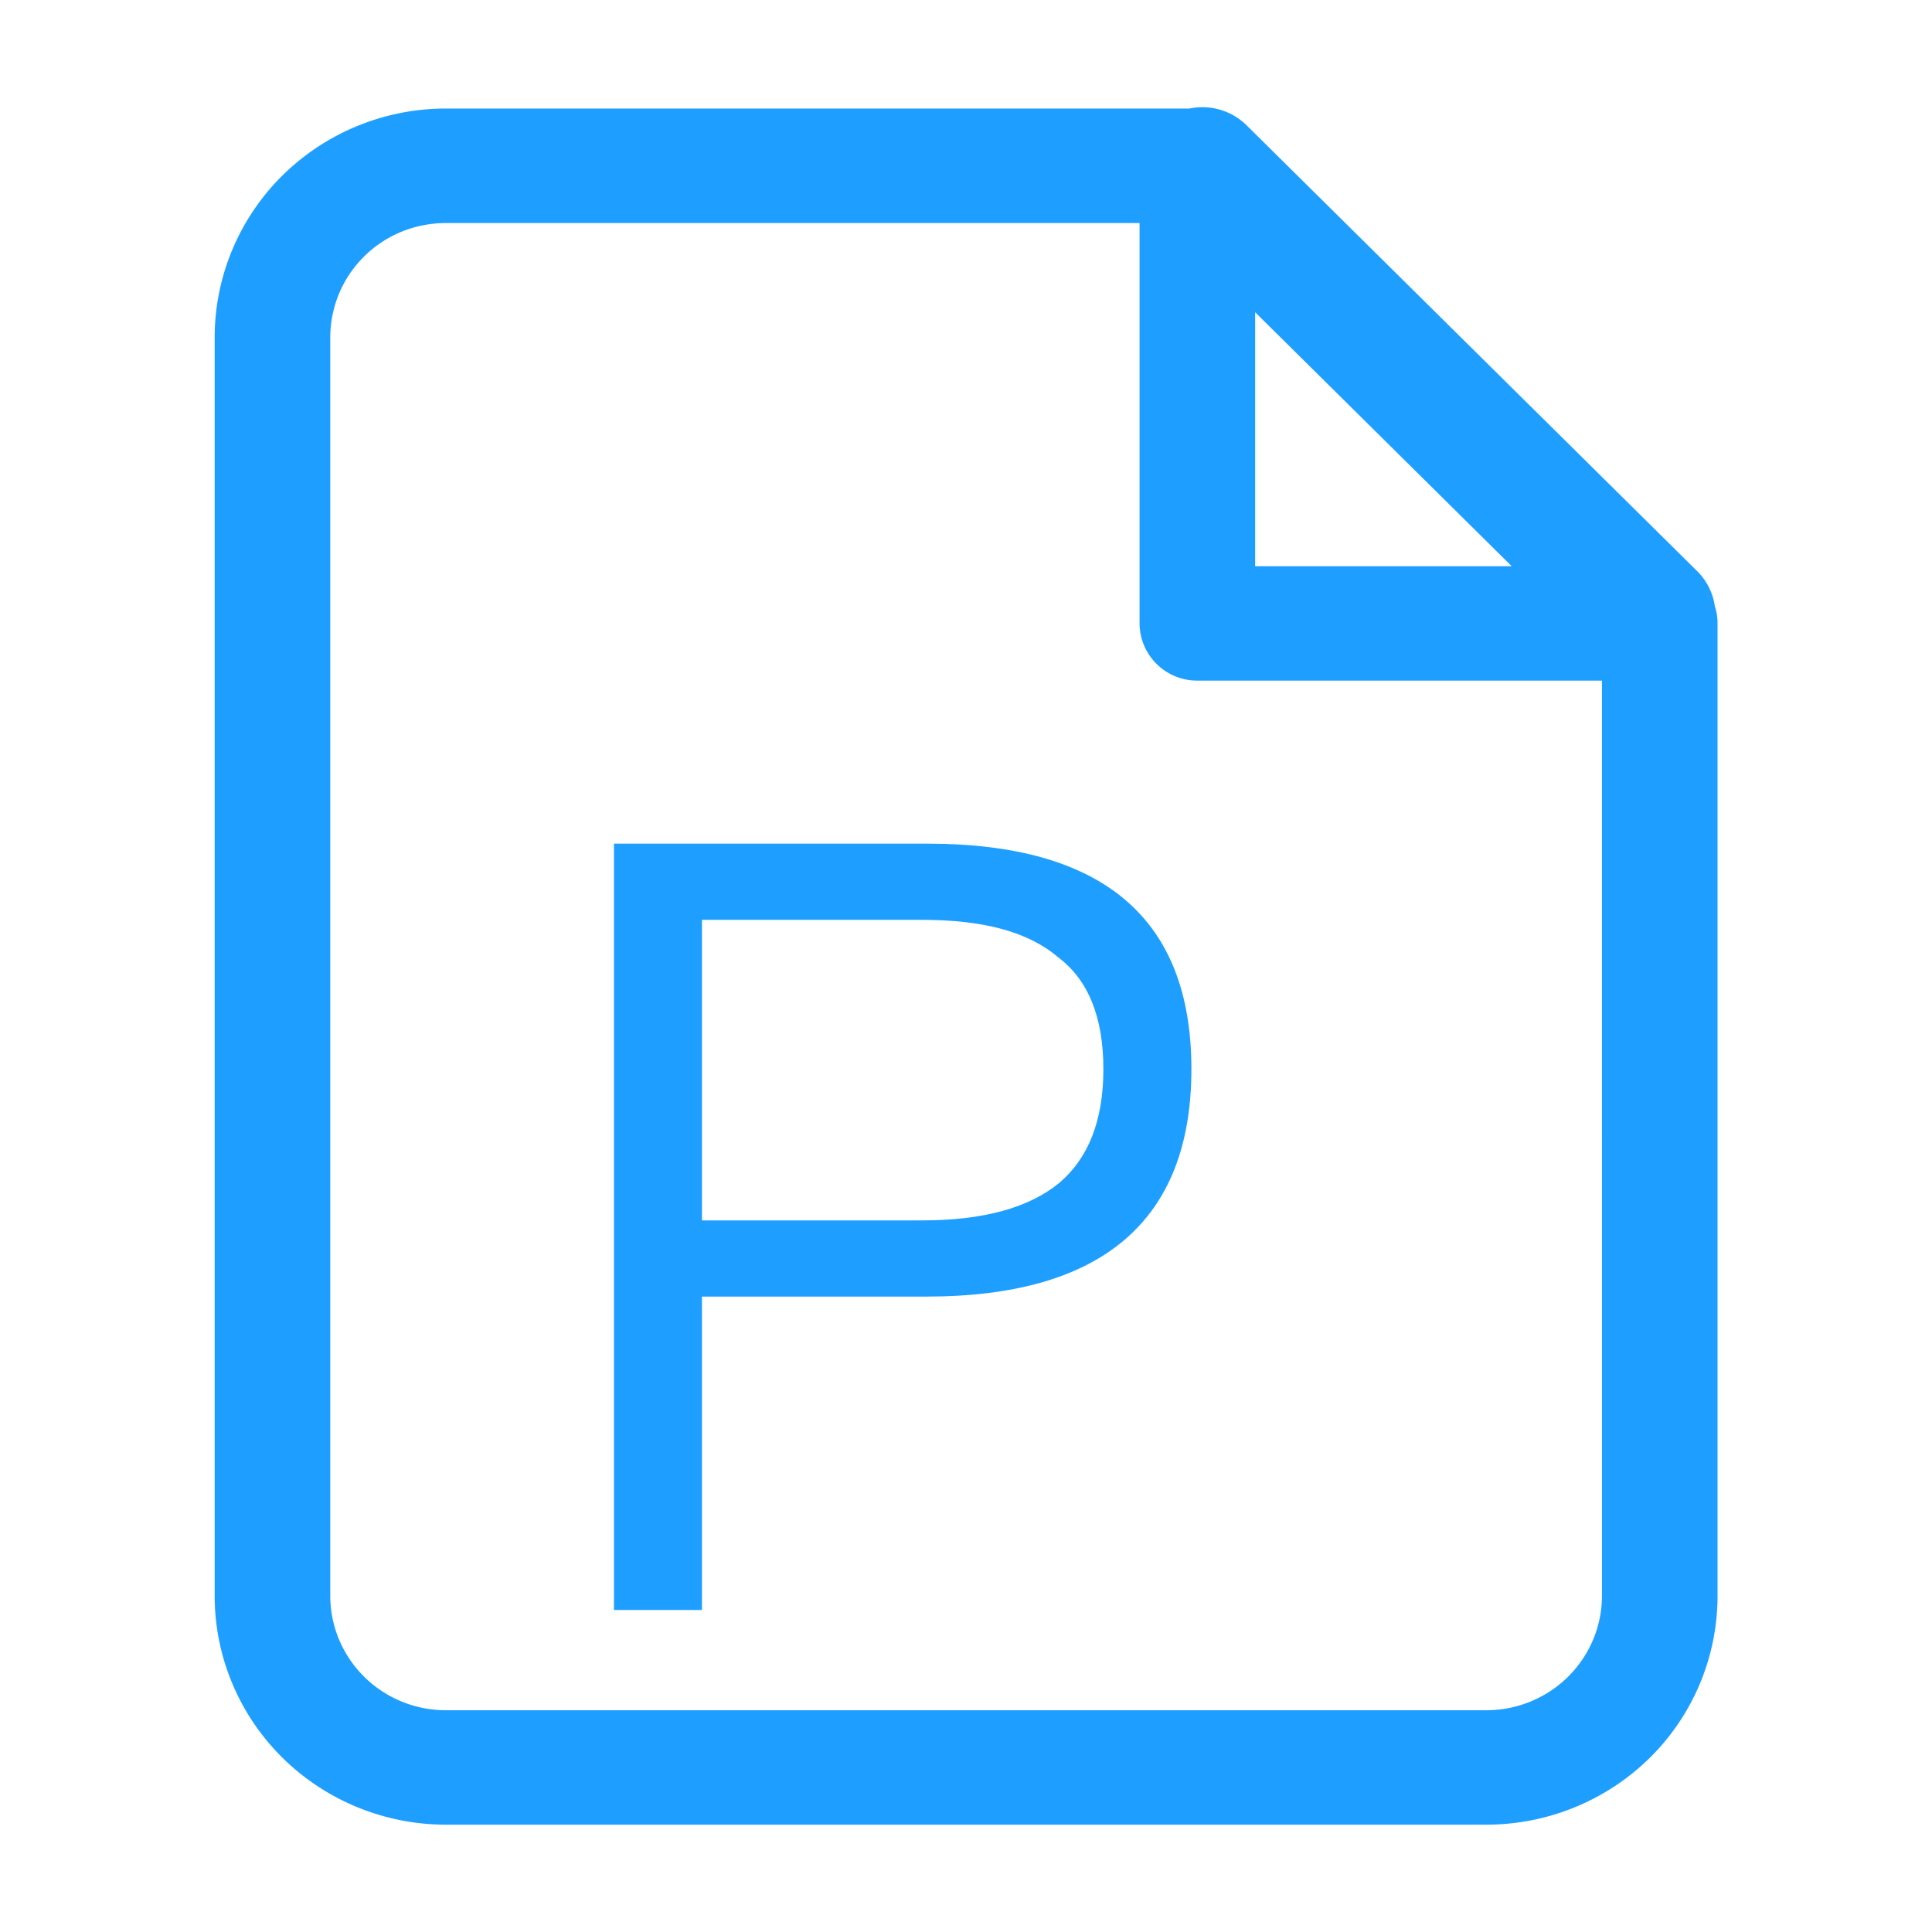 <?xml version="1.0" standalone="no"?><!DOCTYPE svg PUBLIC "-//W3C//DTD SVG 1.1//EN" "http://www.w3.org/Graphics/SVG/1.1/DTD/svg11.dtd"><svg t="1702345059950" class="icon" viewBox="0 0 1024 1024" version="1.1" xmlns="http://www.w3.org/2000/svg" p-id="4305" width="26" height="26" xmlns:xlink="http://www.w3.org/1999/xlink"><path d="M787.795 967.112H236.318c-32.483 0-63.658-12.8-86.641-35.498-22.983-22.755-35.897-53.589-35.897-85.788V178.808C113.781 146.666 126.694 115.832 149.62 93.077c23.04-22.755 54.215-35.555 86.698-35.555h394.123a33.394 33.394 0 0 1 30.037 8.647l239.045 236.542a32.654 32.654 0 0 1 9.387 18.659c0.967 2.844 1.422 5.916 1.422 9.045v515.41a120.604 120.604 0 0 1-35.84 85.788c-23.04 22.755-54.215 35.498-86.698 35.498zM665.258 165.496v134.598h135.963L665.314 165.553z m183.807 195.241h-214.47a30.492 30.492 0 0 1-30.606-30.322v-212.194H236.318c-16.213 0-31.858 6.315-43.292 17.692a60.302 60.302 0 0 0-17.977 42.894v667.017c0 16.099 6.485 31.516 17.977 42.894 11.491 11.378 27.079 17.749 43.292 17.749h551.477c16.213 0 31.858-6.428 43.292-17.749 11.491-11.378 17.977-26.794 17.977-42.894V360.737z" fill="#1e9fff" p-id="4306"></path><path d="M372.054 853.335v-166.114h118.897c93.297 0 140.515-40.391 140.515-120.604 0-79.644-46.649-119.466-139.946-119.466H325.406V853.335h46.649z m116.621-206.505H372.054v-159.288h116.621c32.426 0 56.32 6.258 72.248 19.911 15.929 11.947 23.893 31.858 23.893 59.164s-7.964 47.217-23.324 60.302c-15.929 13.084-39.822 19.911-72.817 19.911z" fill="#1e9fff" p-id="4307"></path></svg>